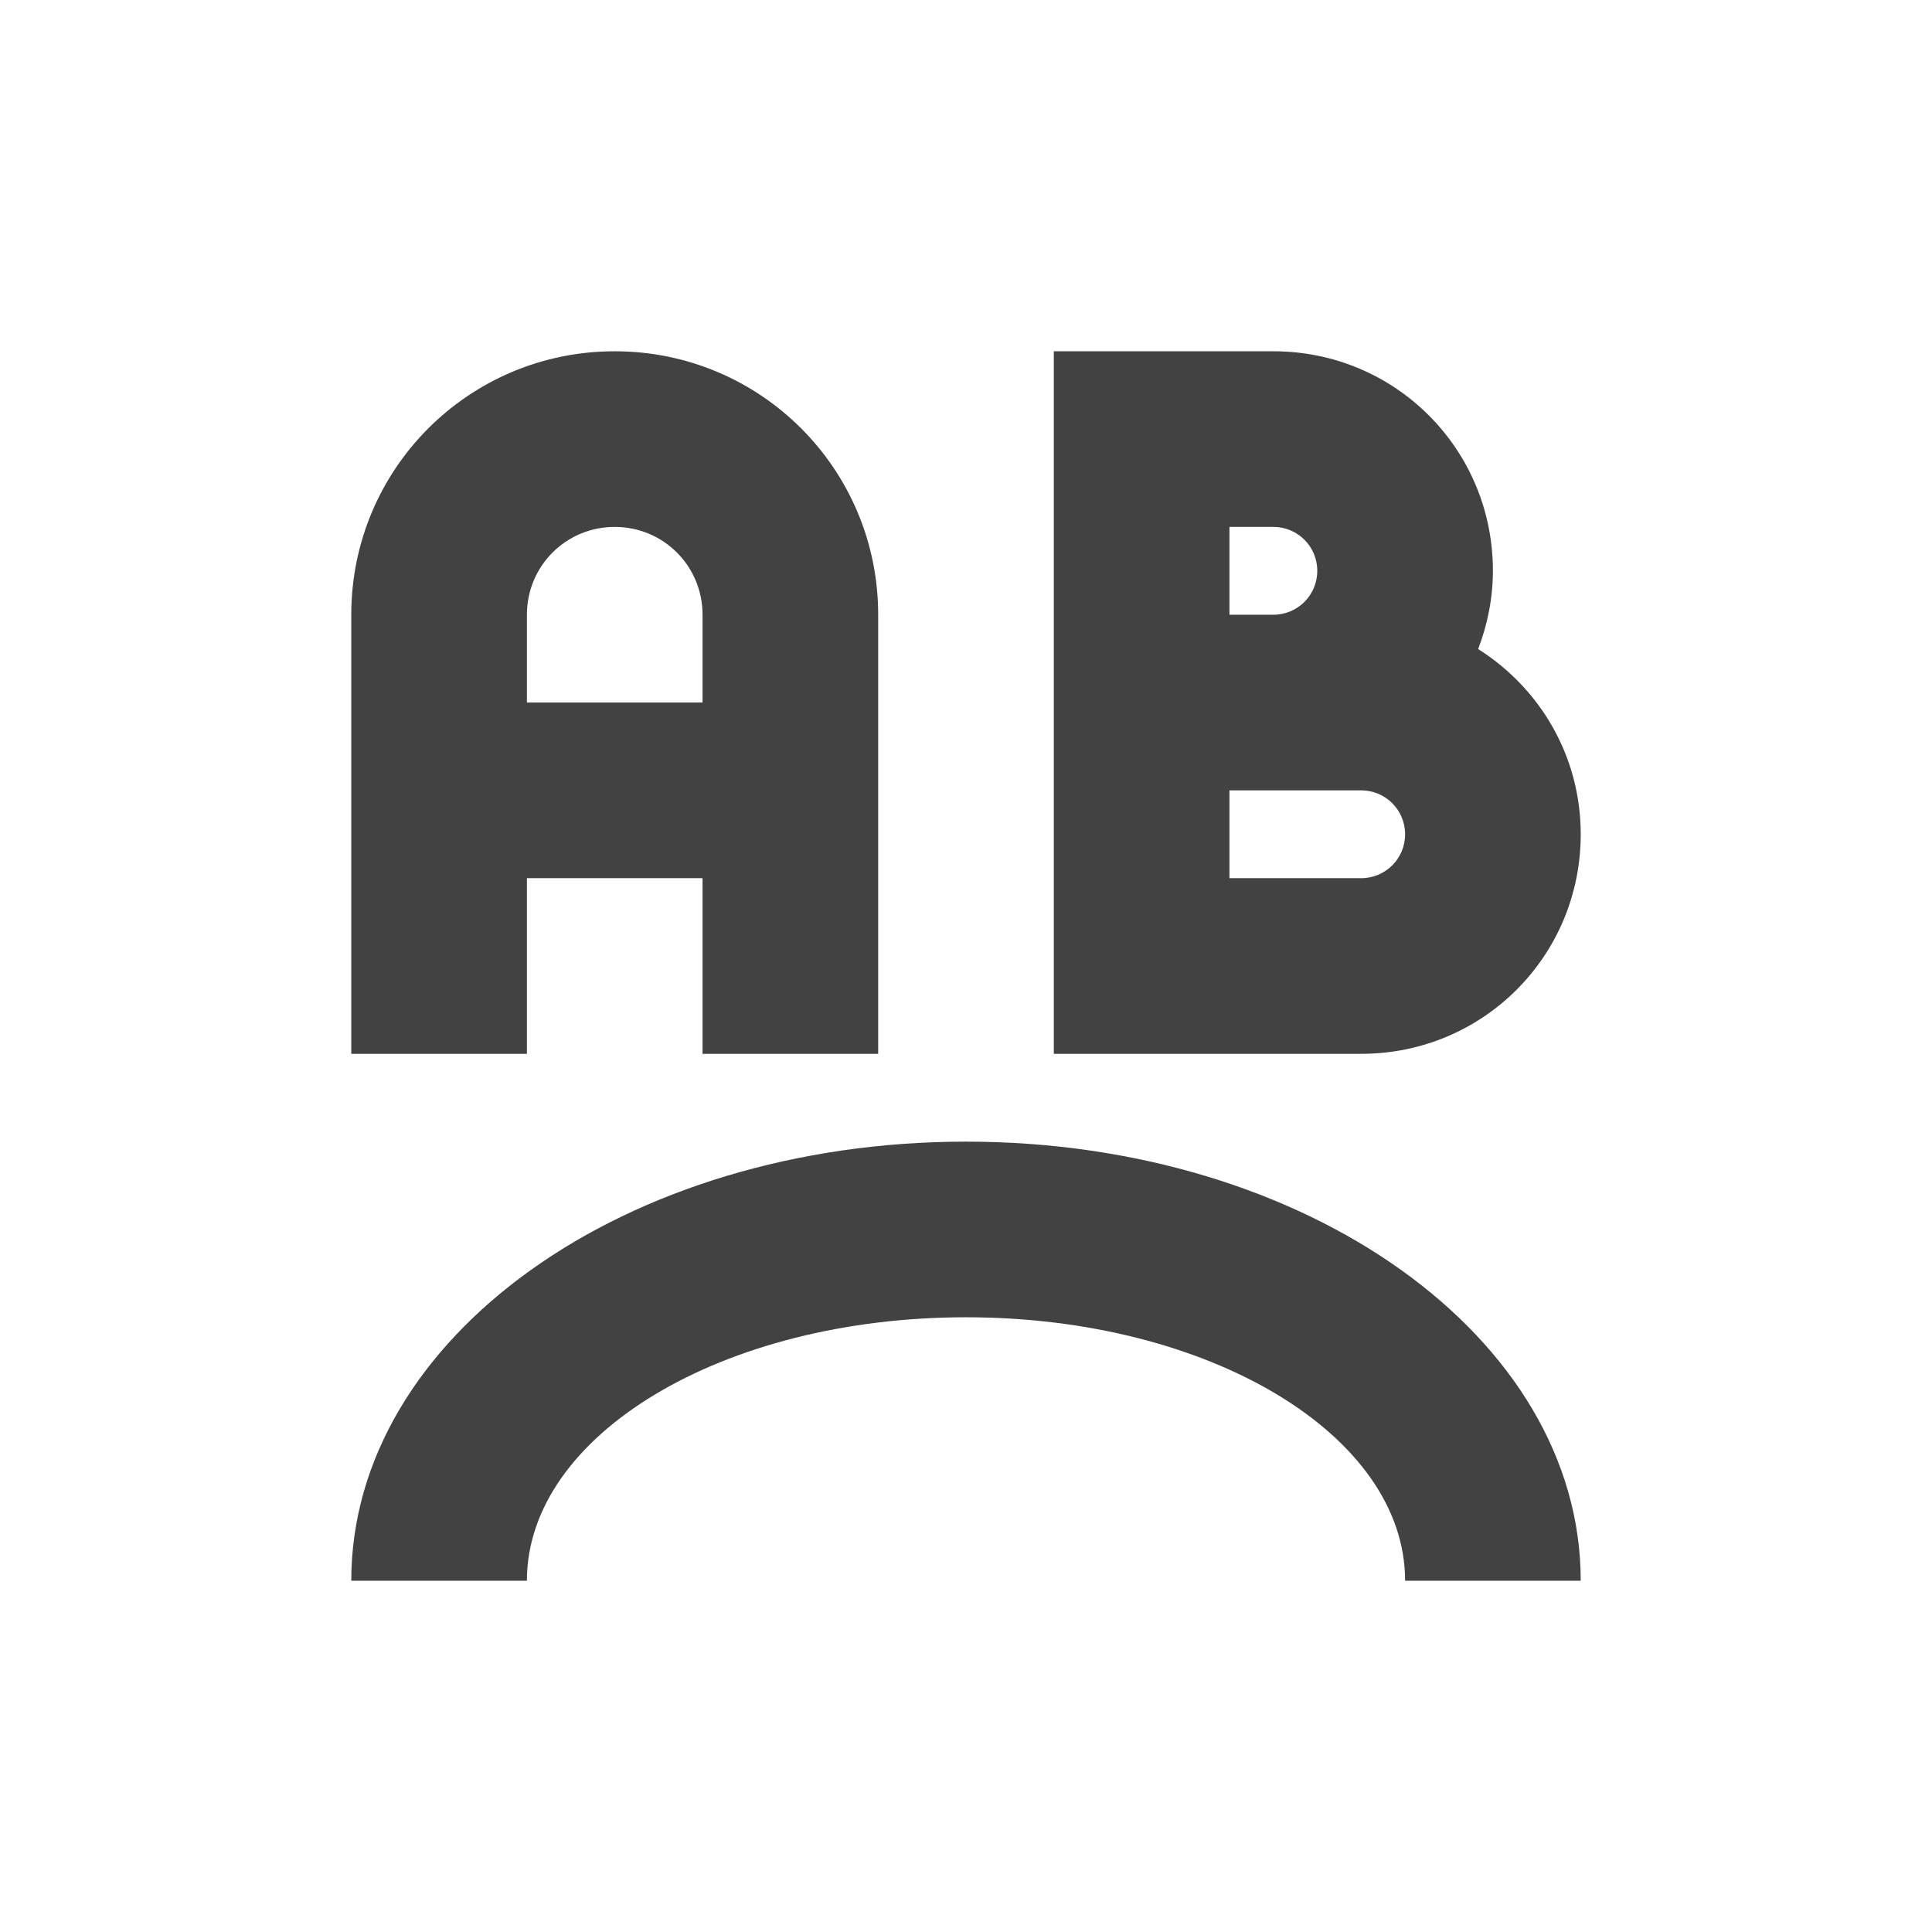 
<svg xmlns="http://www.w3.org/2000/svg" xmlns:xlink="http://www.w3.org/1999/xlink" width="22px" height="22px" viewBox="0 0 22 22" version="1.1">
<g id="surface1">
<defs>
  <style id="current-color-scheme" type="text/css">
   .ColorScheme-Text { color:#424242; } .ColorScheme-Highlight { color:#eeeeee; }
  </style>
 </defs>
<path style="fill:currentColor" class="ColorScheme-Text" d="M 7 4 C 5.34 4 4 5.34 4 7 L 4 12 L 6 12 L 6 10 L 8 10 L 8 12 L 10 12 L 10 7 C 10 5.34 8.66 4 7 4 Z M 12 4 L 12 12 L 15.5 12 C 16.887 12 18 10.887 18 9.5 C 18 8.605 17.531 7.832 16.832 7.391 C 16.938 7.113 17 6.812 17 6.5 C 17 5.113 15.887 4 14.5 4 Z M 7 6 C 7.555 6 8 6.445 8 7 L 8 8 L 6 8 L 6 7 C 6 6.445 6.445 6 7 6 Z M 14 6 L 14.5 6 C 14.777 6 15 6.223 15 6.5 C 15 6.777 14.777 7 14.5 7 L 14 7 Z M 14 9 L 15.5 9 C 15.777 9 16 9.223 16 9.5 C 16 9.777 15.777 10 15.5 10 L 14 10 Z M 11 13 C 7.121 13 4 15.23 4 18 L 6 18 C 6 16.34 8.23 15 11 15 C 13.77 15 16 16.34 16 18 L 18 18 C 18 15.23 14.879 13 11 13 Z M 11 13 "/>
</g>
</svg>
